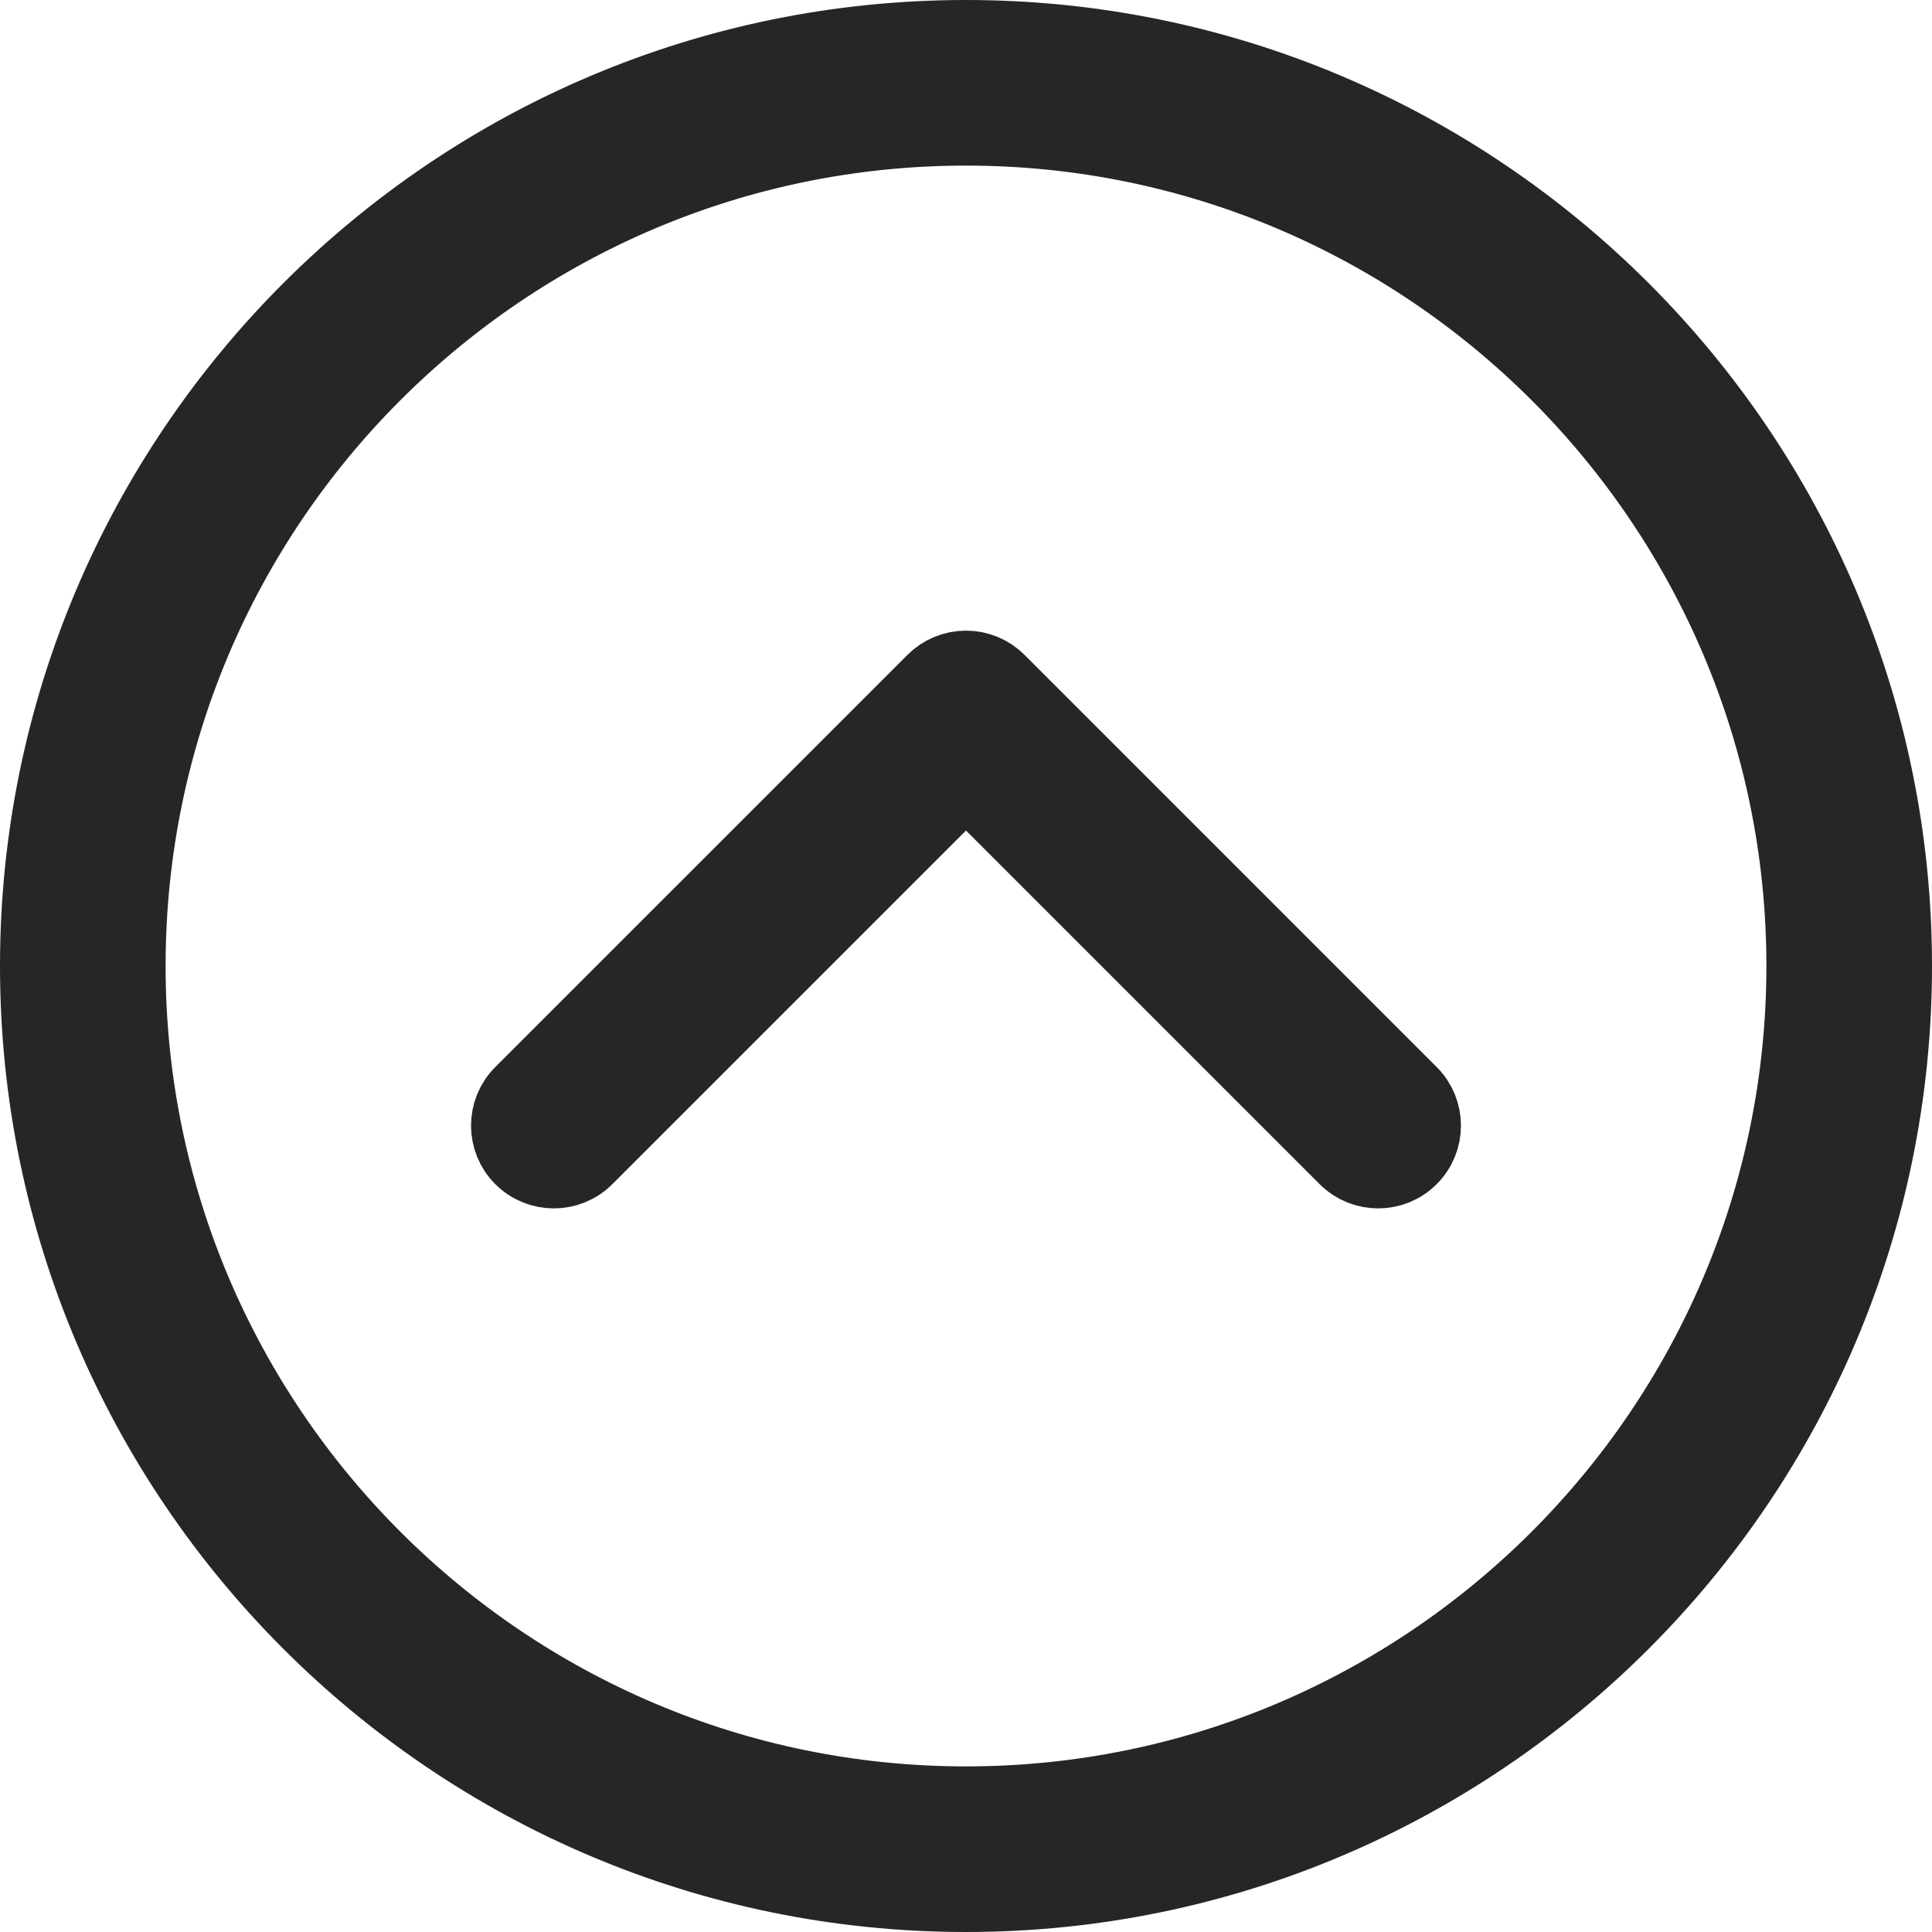 <?xml version="1.0" encoding="UTF-8" standalone="no"?>
<svg
   xmlns:dc="http://purl.org/dc/elements/1.1/"
   xmlns:cc="http://creativecommons.org/ns#"
   xmlns:rdf="http://www.w3.org/1999/02/22-rdf-syntax-ns#"
   xmlns:svg="http://www.w3.org/2000/svg"
   xmlns="http://www.w3.org/2000/svg"
   xmlns:sodipodi="http://sodipodi.sourceforge.net/DTD/sodipodi-0.dtd"
   xmlns:inkscape="http://www.inkscape.org/namespaces/inkscape"
   enable-background="new 0 0 256 256"
   height="266"
   id="Layer_1"
   version="1.1"
   viewBox="0 0 266 266"
   width="266"
   xml:space="preserve"
   sodipodi:docname="toTop.svg"
   inkscape:version="1.0 (4035a4fb49, 2020-05-01)"><defs
     id="defs7" /><sodipodi:namedview
     fit-margin-bottom="0"
     fit-margin-right="0"
     fit-margin-left="0"
     fit-margin-top="0"
     inkscape:document-rotation="0"
     pagecolor="#ffffff"
     bordercolor="#666666"
     borderopacity="1"
     objecttolerance="10"
     gridtolerance="10"
     guidetolerance="10"
     inkscape:pageopacity="0"
     inkscape:pageshadow="2"
     inkscape:window-width="1920"
     inkscape:window-height="1017"
     id="namedview5"
     showgrid="false"
     inkscape:zoom="3.3203125"
     inkscape:cx="133"
     inkscape:cy="133"
     inkscape:window-x="-8"
     inkscape:window-y="-8"
     inkscape:window-maximized="1"
     inkscape:current-layer="Layer_1" /><path
     d="m 189.746,161.373 c -1.639,0 -3.275,-0.625 -4.525,-1.875 L 133,107.278 80.777,159.498 c -2.497,2.5 -6.55,2.5 -9.05,0 -2.5,-2.498 -2.5,-6.551 0,-9.05 l 56.749,-56.747 c 1.2,-1.2 2.828,-1.875 4.525,-1.875 v 0 c 1.697,0 3.325,0.675 4.525,1.875 l 56.745,56.747 c 2.5,2.499 2.5,6.552 0,9.05 -1.25,1.25 -2.888,1.875 -4.525,1.875 z M 261,133 C 261,62.42 203.58,5 133,5 62.42,5 5,62.42 5,133 c 0,70.58 57.42,128 128,128 70.58,0 128,-57.42 128,-128 z m -12.8,0 C 248.2,196.521 196.521,248.2 133,248.2 69.478,248.2 17.8,196.521 17.8,133 17.8,69.478 69.478,17.8 133,17.8 c 63.521,0 115.2,51.678 115.2,115.2 z"
     id="path2"
     style="fill:#262626;fill-opacity:1;stroke:#262626;stroke-width:10;stroke-miterlimit:4;stroke-dasharray:none;stroke-opacity:1" /></svg>

